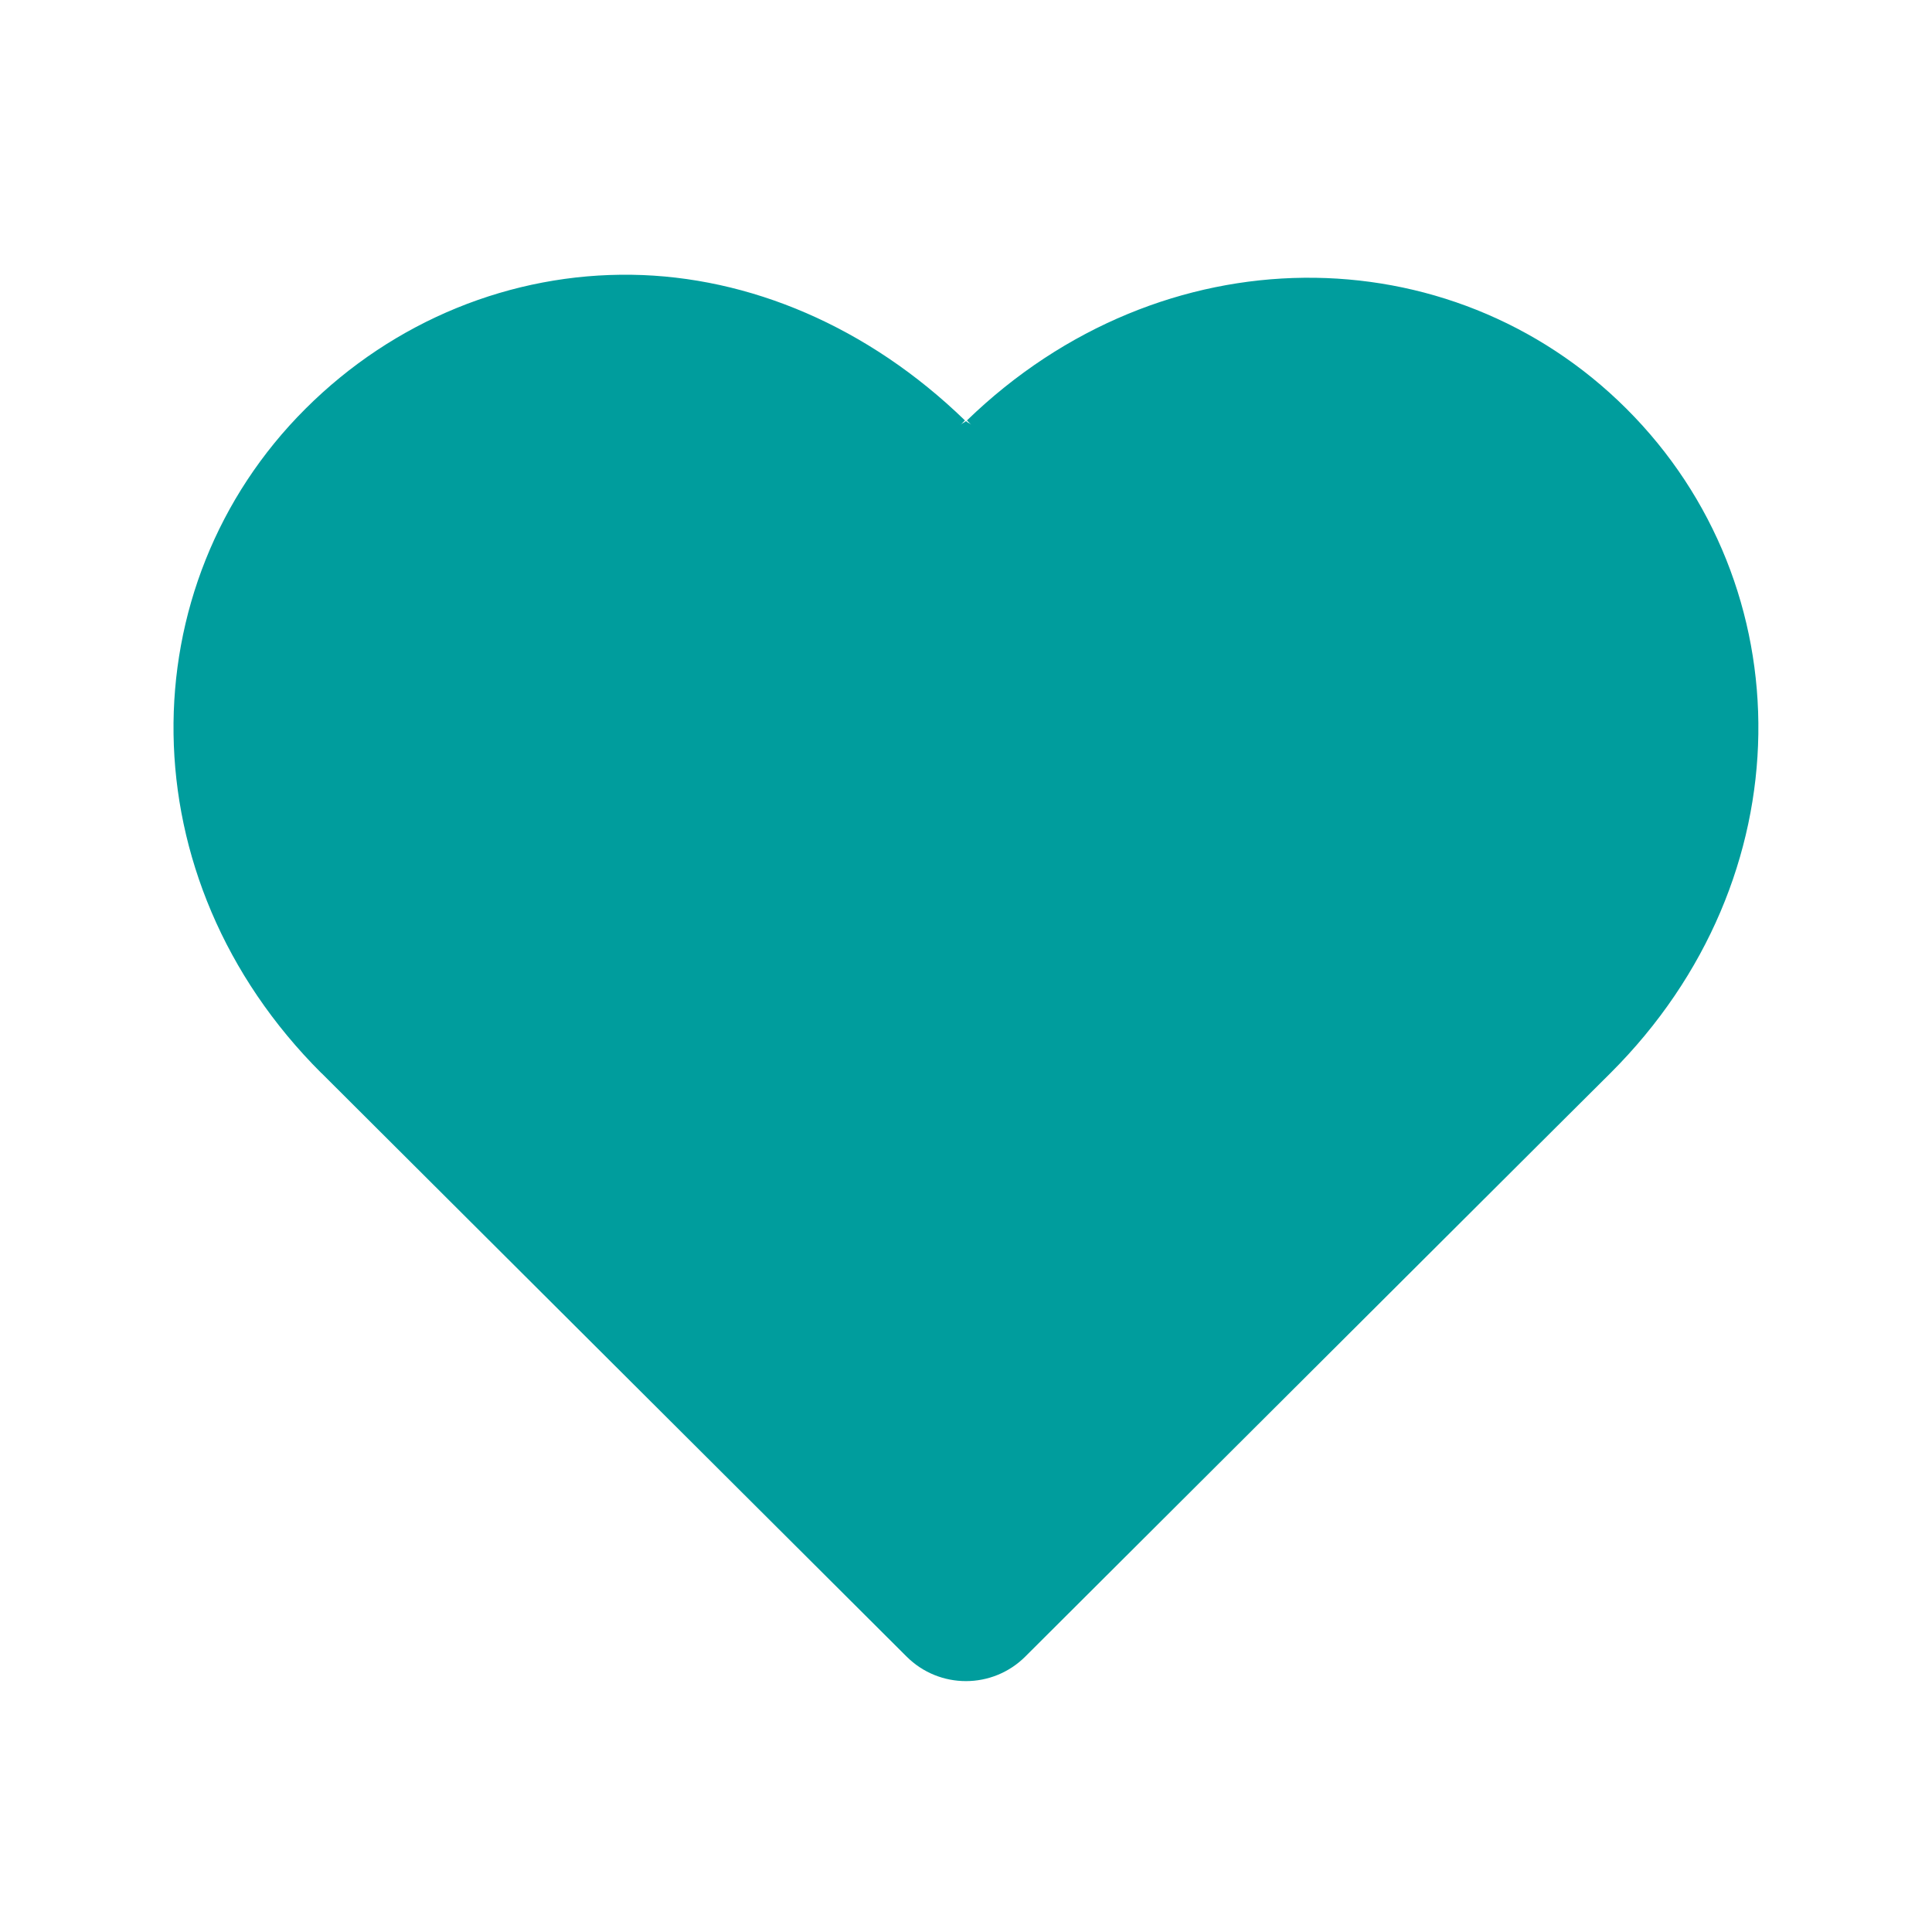 <svg width="32" height="32" version="1.1" viewBox="0 -256 32 32" xmlns="http://www.w3.org/2000/svg">
  <script/>
  <path d="m10.462-251.449c-1.987-0.028-3.933 0.753-5.402 2.219-2.939 2.931-2.977 7.774 0.264 11.005h0.002l0.895 0.893 8.795 8.77c0.543 0.542 1.422 0.542 1.966 0l8.794-8.77 0.897-0.893c3.242-3.232 3.205-8.076 0.264-11.007-2.911-2.902-7.682-2.943-10.922 0.196l0.071 0.071c-0.026-0.026-0.06-0.034-0.087-0.06-0.027 0.026-0.061 0.033-0.087 0.06l0.071-0.071c-1.604-1.556-3.572-2.385-5.52-2.413z" color="#000000" color-rendering="auto" dominant-baseline="auto" fill="#009d9d" image-rendering="auto" shape-rendering="auto" solid-color="#000000" stop-color="#000000" style="font-feature-settings:normal;font-variant-alternates:normal;font-variant-caps:normal;font-variant-east-asian:normal;font-variant-ligatures:normal;font-variant-numeric:normal;font-variant-position:normal;font-variation-settings:normal;inline-size:0;isolation:auto;mix-blend-mode:normal;paint-order:markers fill stroke;shape-margin:0;shape-padding:0;text-decoration-color:#000000;text-decoration-line:none;text-decoration-style:solid;text-indent:0;text-orientation:mixed;text-transform:none;white-space:normal"/>
</svg>
